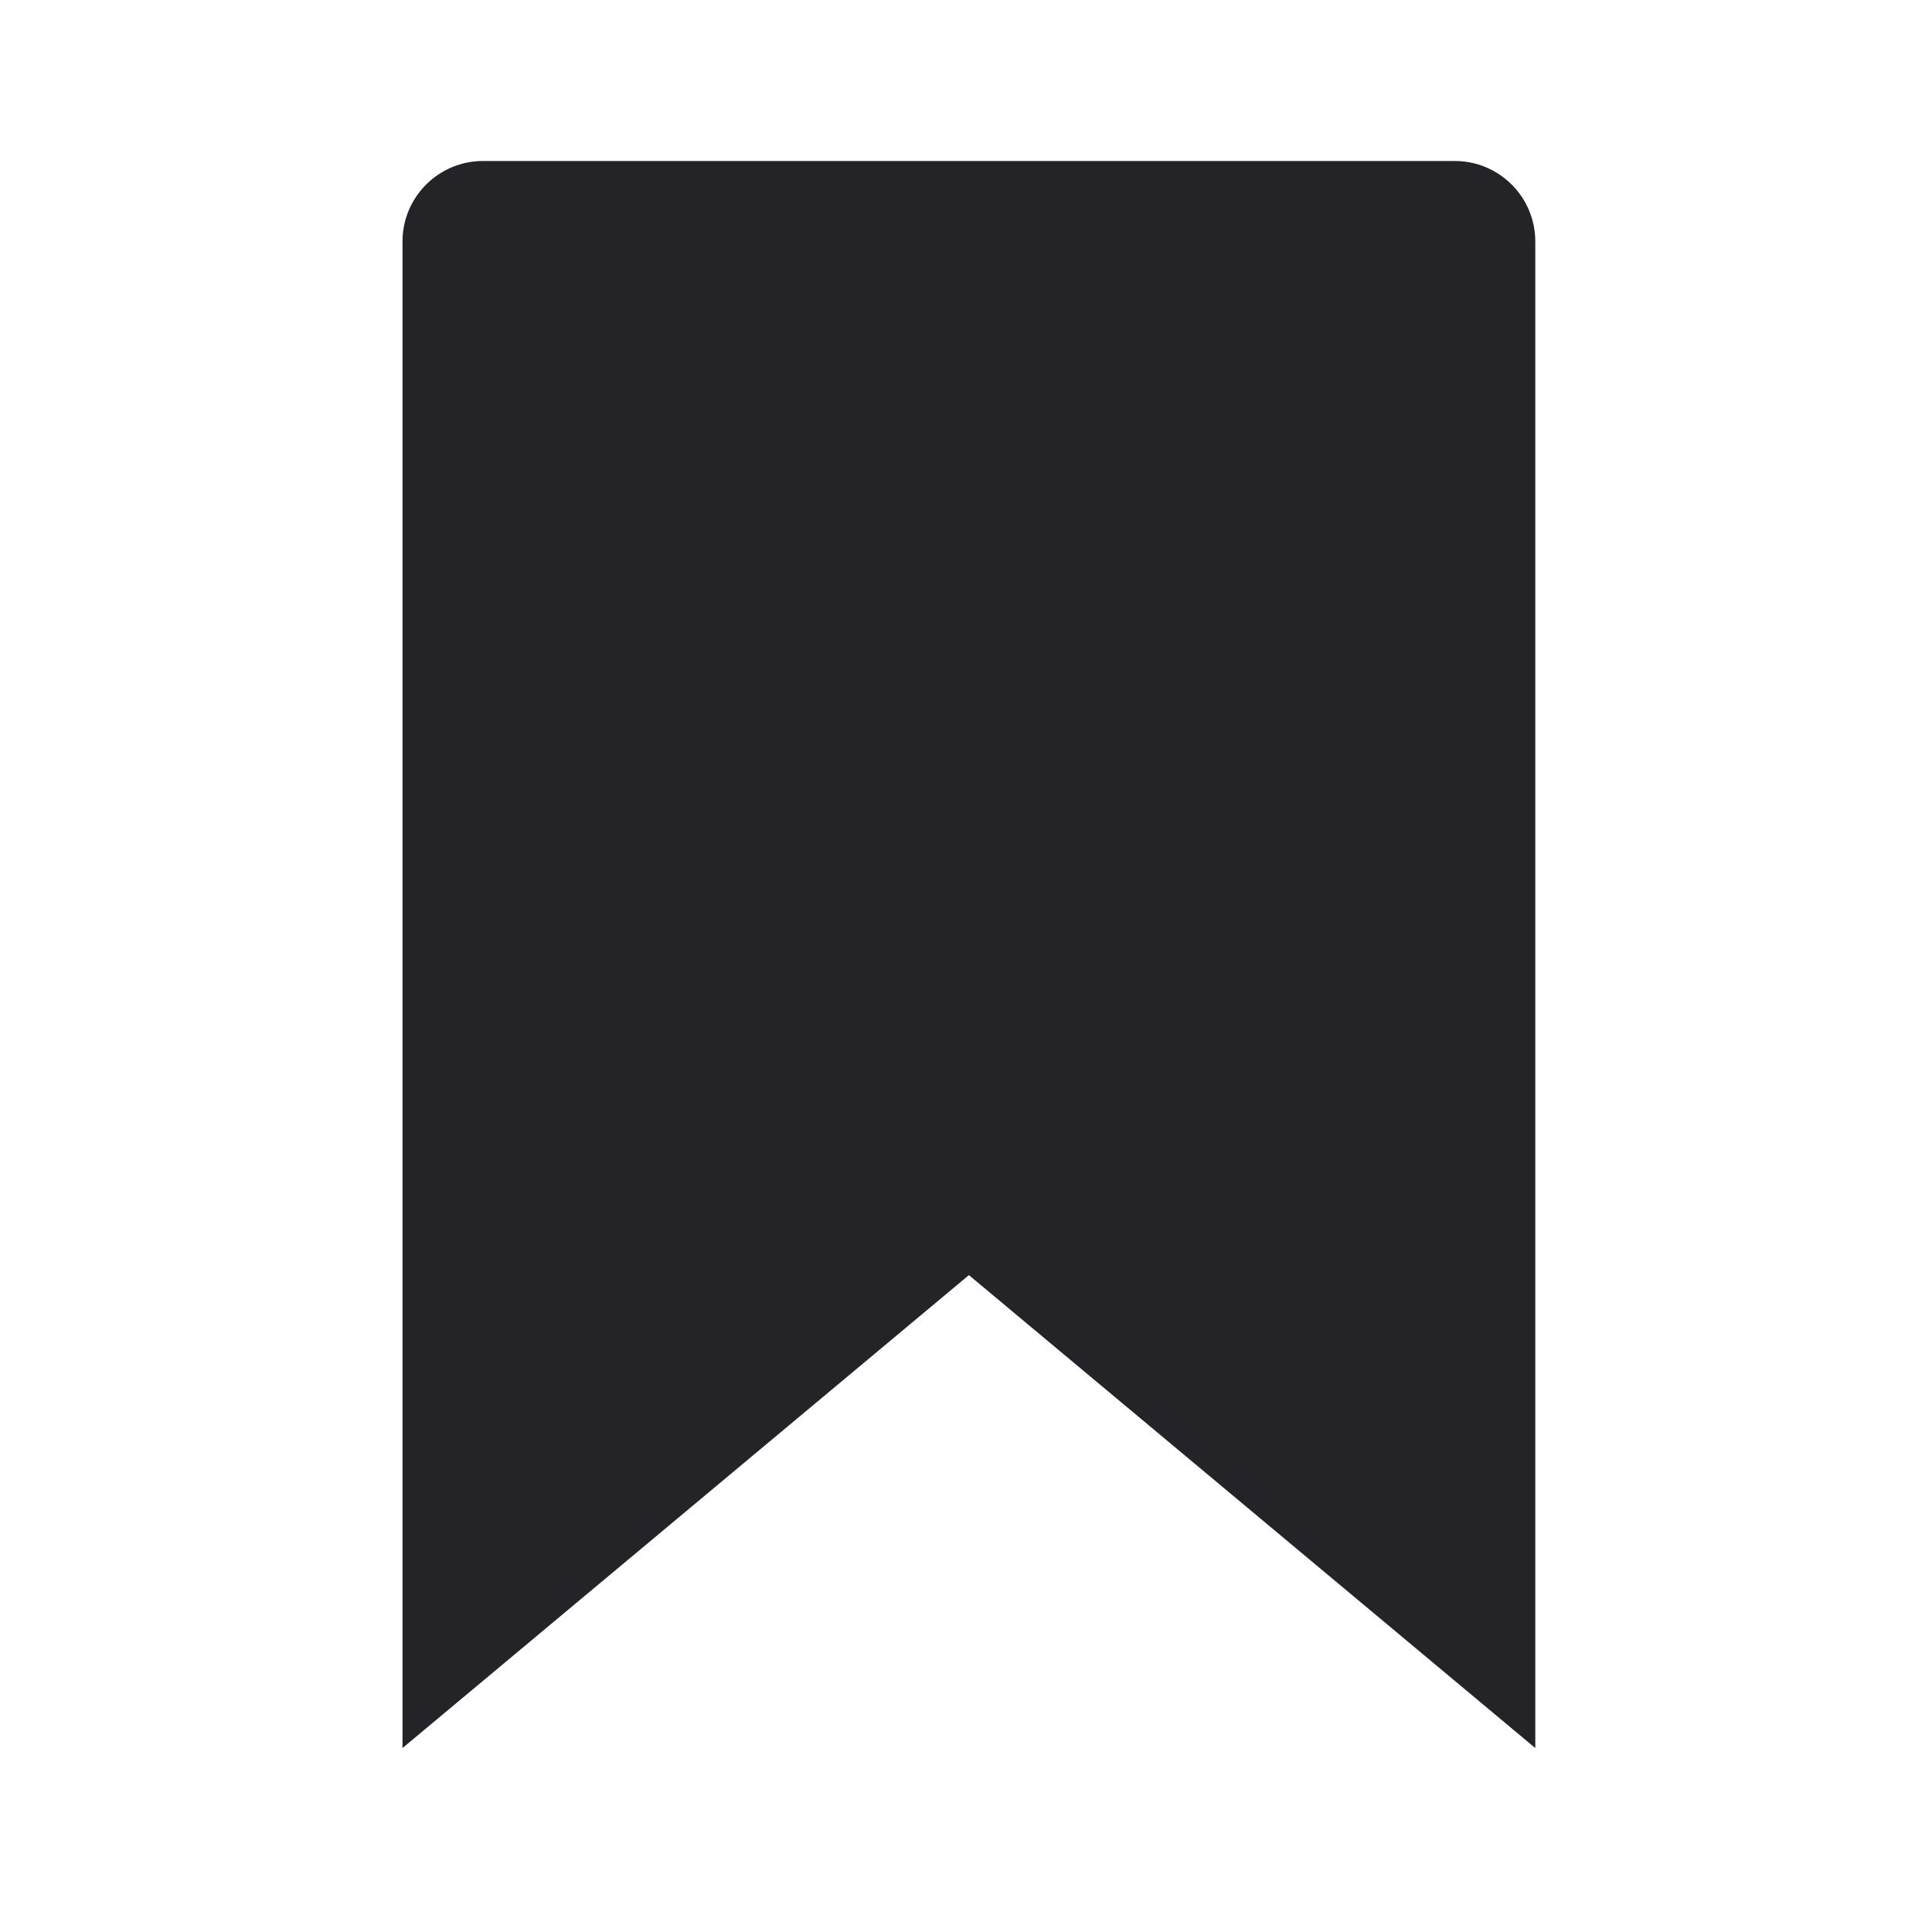 <svg width="24" height="24" viewBox="0 0 24 24" fill="none" xmlns="http://www.w3.org/2000/svg">
<g id="bookmark-filled">
<path id="Fill 1" fill-rule="evenodd" clip-rule="evenodd" d="M18.072 2H6C5.448 2 5 2.448 5 3V21.715L12.036 15.84L19.072 21.715V3C19.072 2.448 18.624 2 18.072 2Z" fill="#242428"/>
</g>
</svg>
